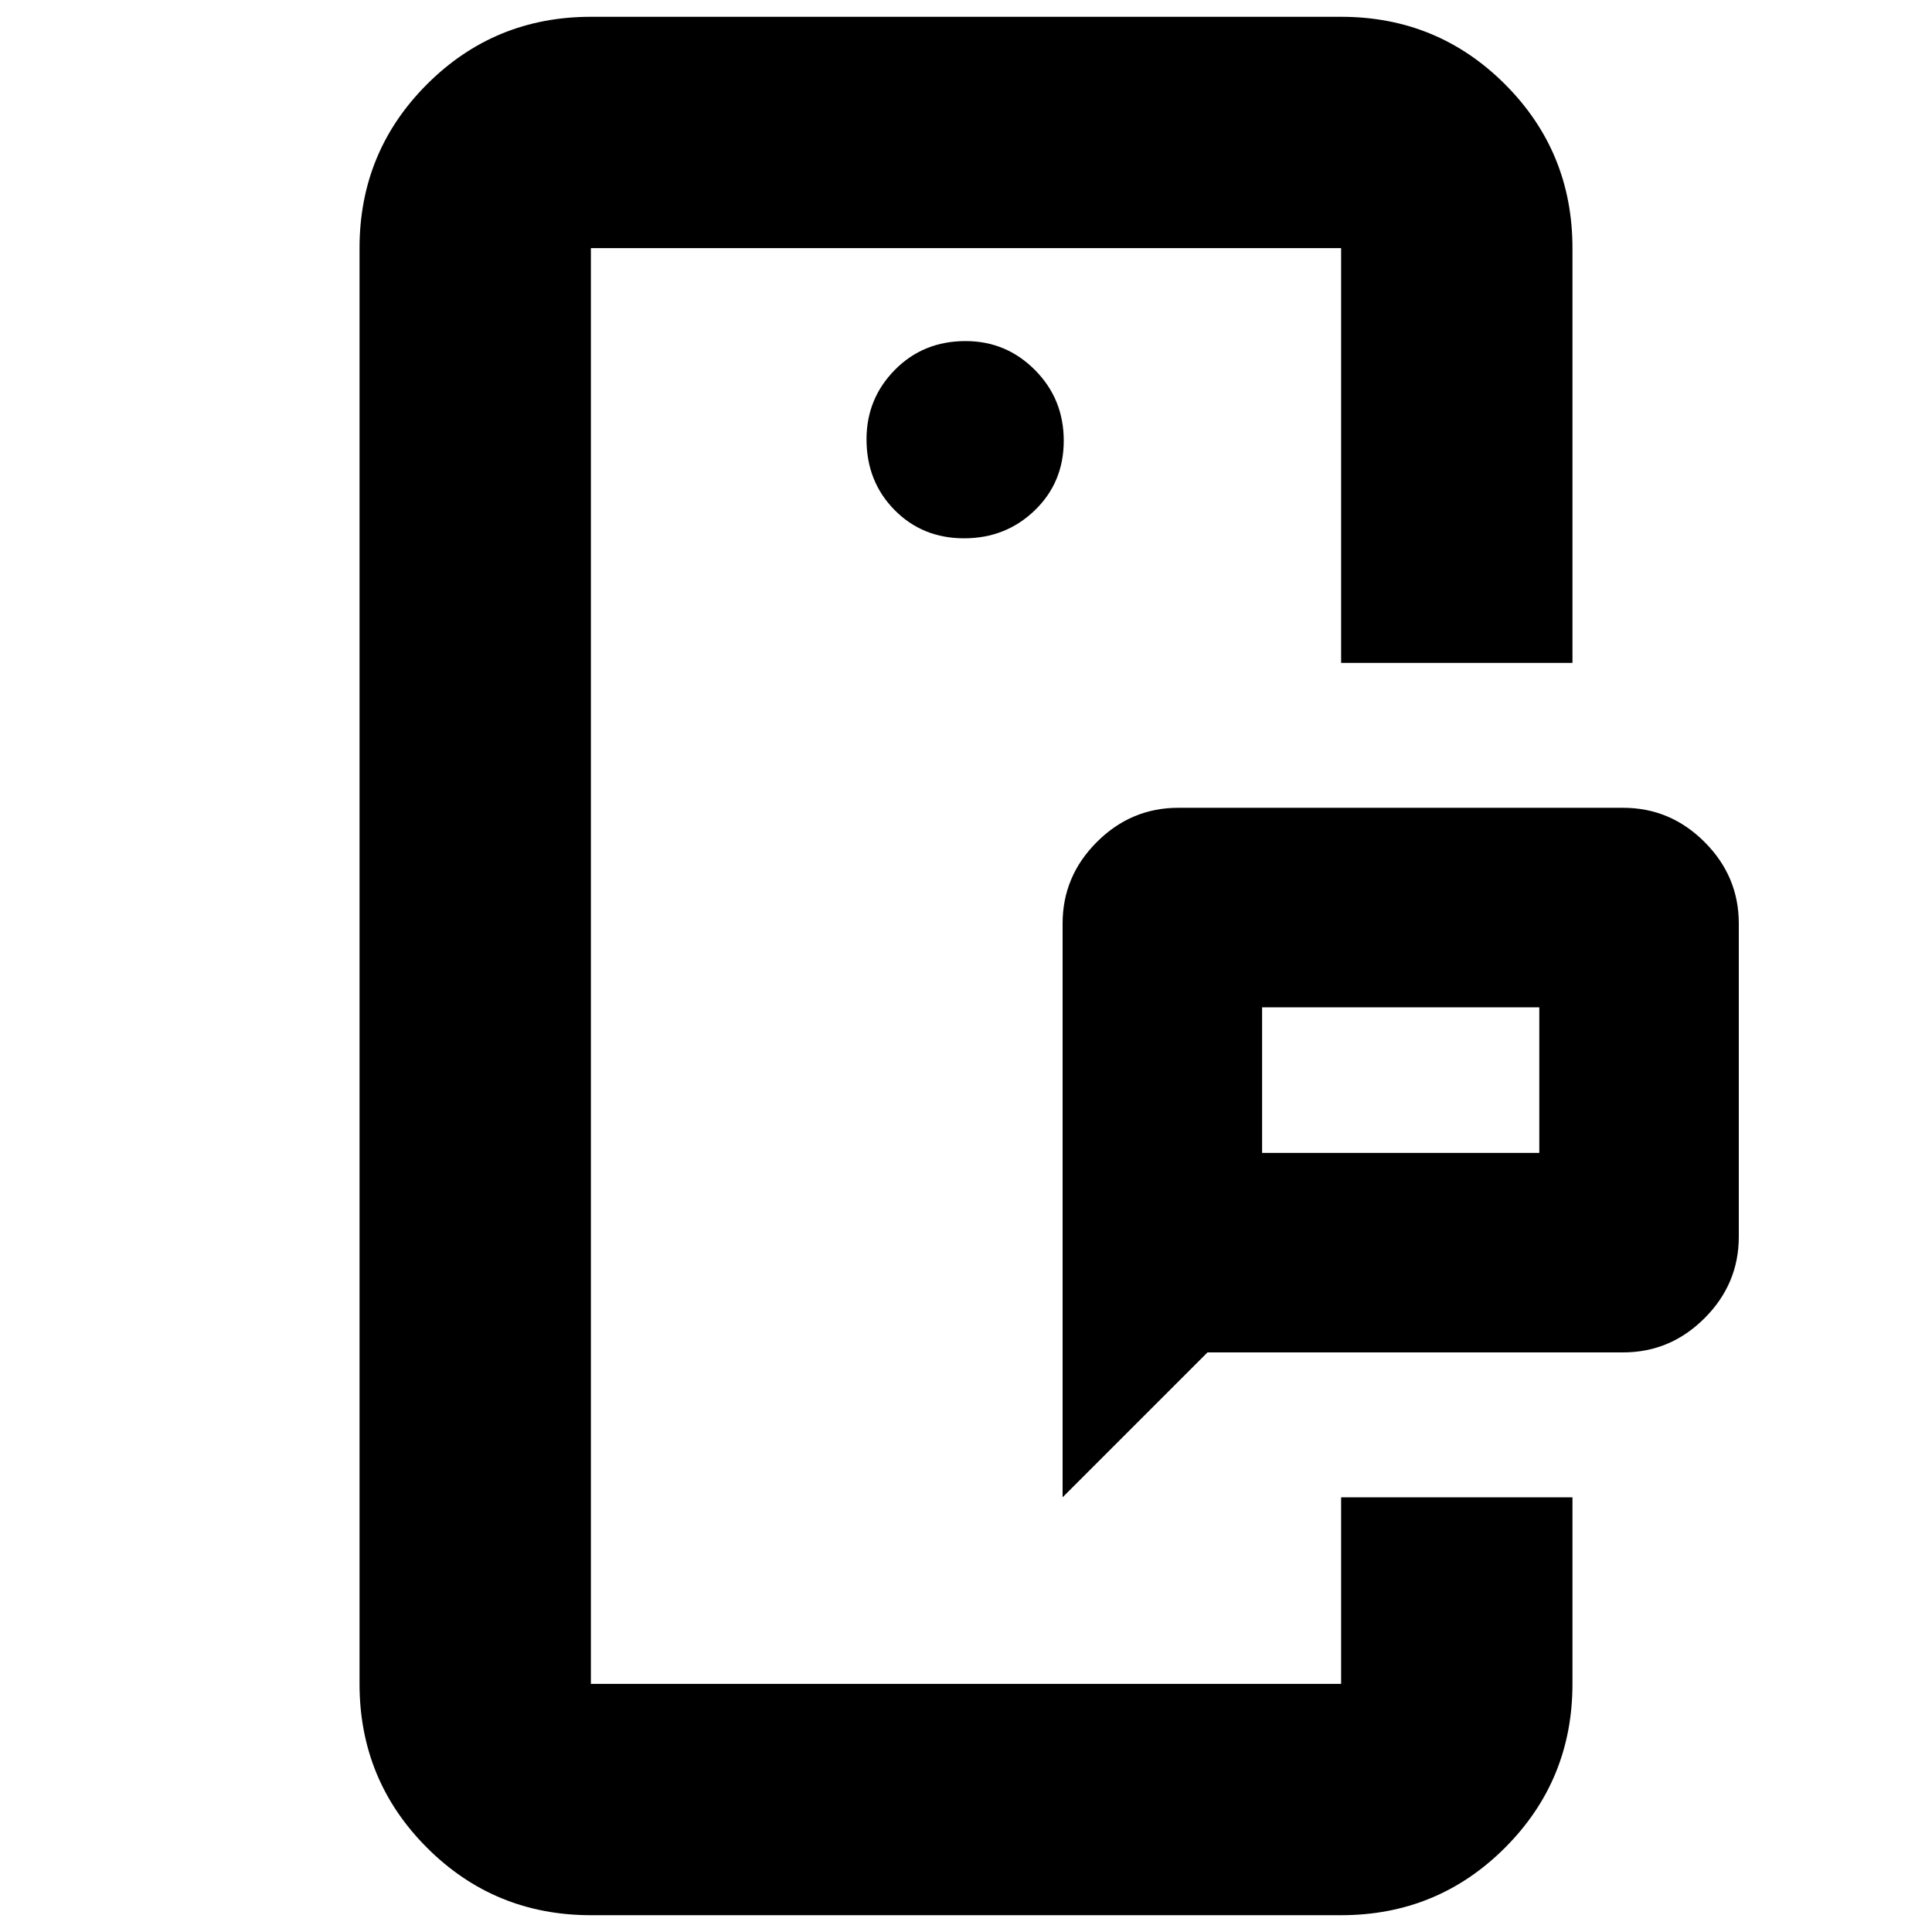 <svg xmlns="http://www.w3.org/2000/svg" height="20" viewBox="0 -960 960 960" width="20"><path d="M293.61-123.3v-713.4V-123.3Zm372.78 0V-216v92.7Zm-39.26-263.83h137.74v-72.35H627.13v72.35ZM528-216v-285.13q0-23.47 17.01-40.47 17-17.01 40.47-17.01h221.04q23.47 0 40.47 17.01 17.01 17 17.01 40.47v155.65q0 23.47-17.01 40.47-17 17.01-40.47 17.01H600l-72 72ZM293.61-8.35q-47.9 0-81.43-33.52-33.53-33.53-33.53-81.43v-713.4q0-47.9 33.53-81.43 33.53-33.52 81.43-33.52h372.78q47.9 0 81.43 33.52 33.53 33.53 33.53 81.43v206.09H666.39V-836.7H293.61v713.4h372.78V-216h114.96v92.7q0 47.9-33.53 81.43-33.53 33.52-81.43 33.52H293.61Zm185.46-684.17q20.72 0 35.11-13.9 14.39-13.89 14.39-34.61t-14.29-35.1q-14.29-14.39-34.5-14.39-21.01 0-35.11 14.29-14.1 14.29-14.1 34.5 0 21 13.89 35.1 13.89 14.11 34.61 14.11Zm148.06 305.39v-72.35 72.35Z"/></svg>